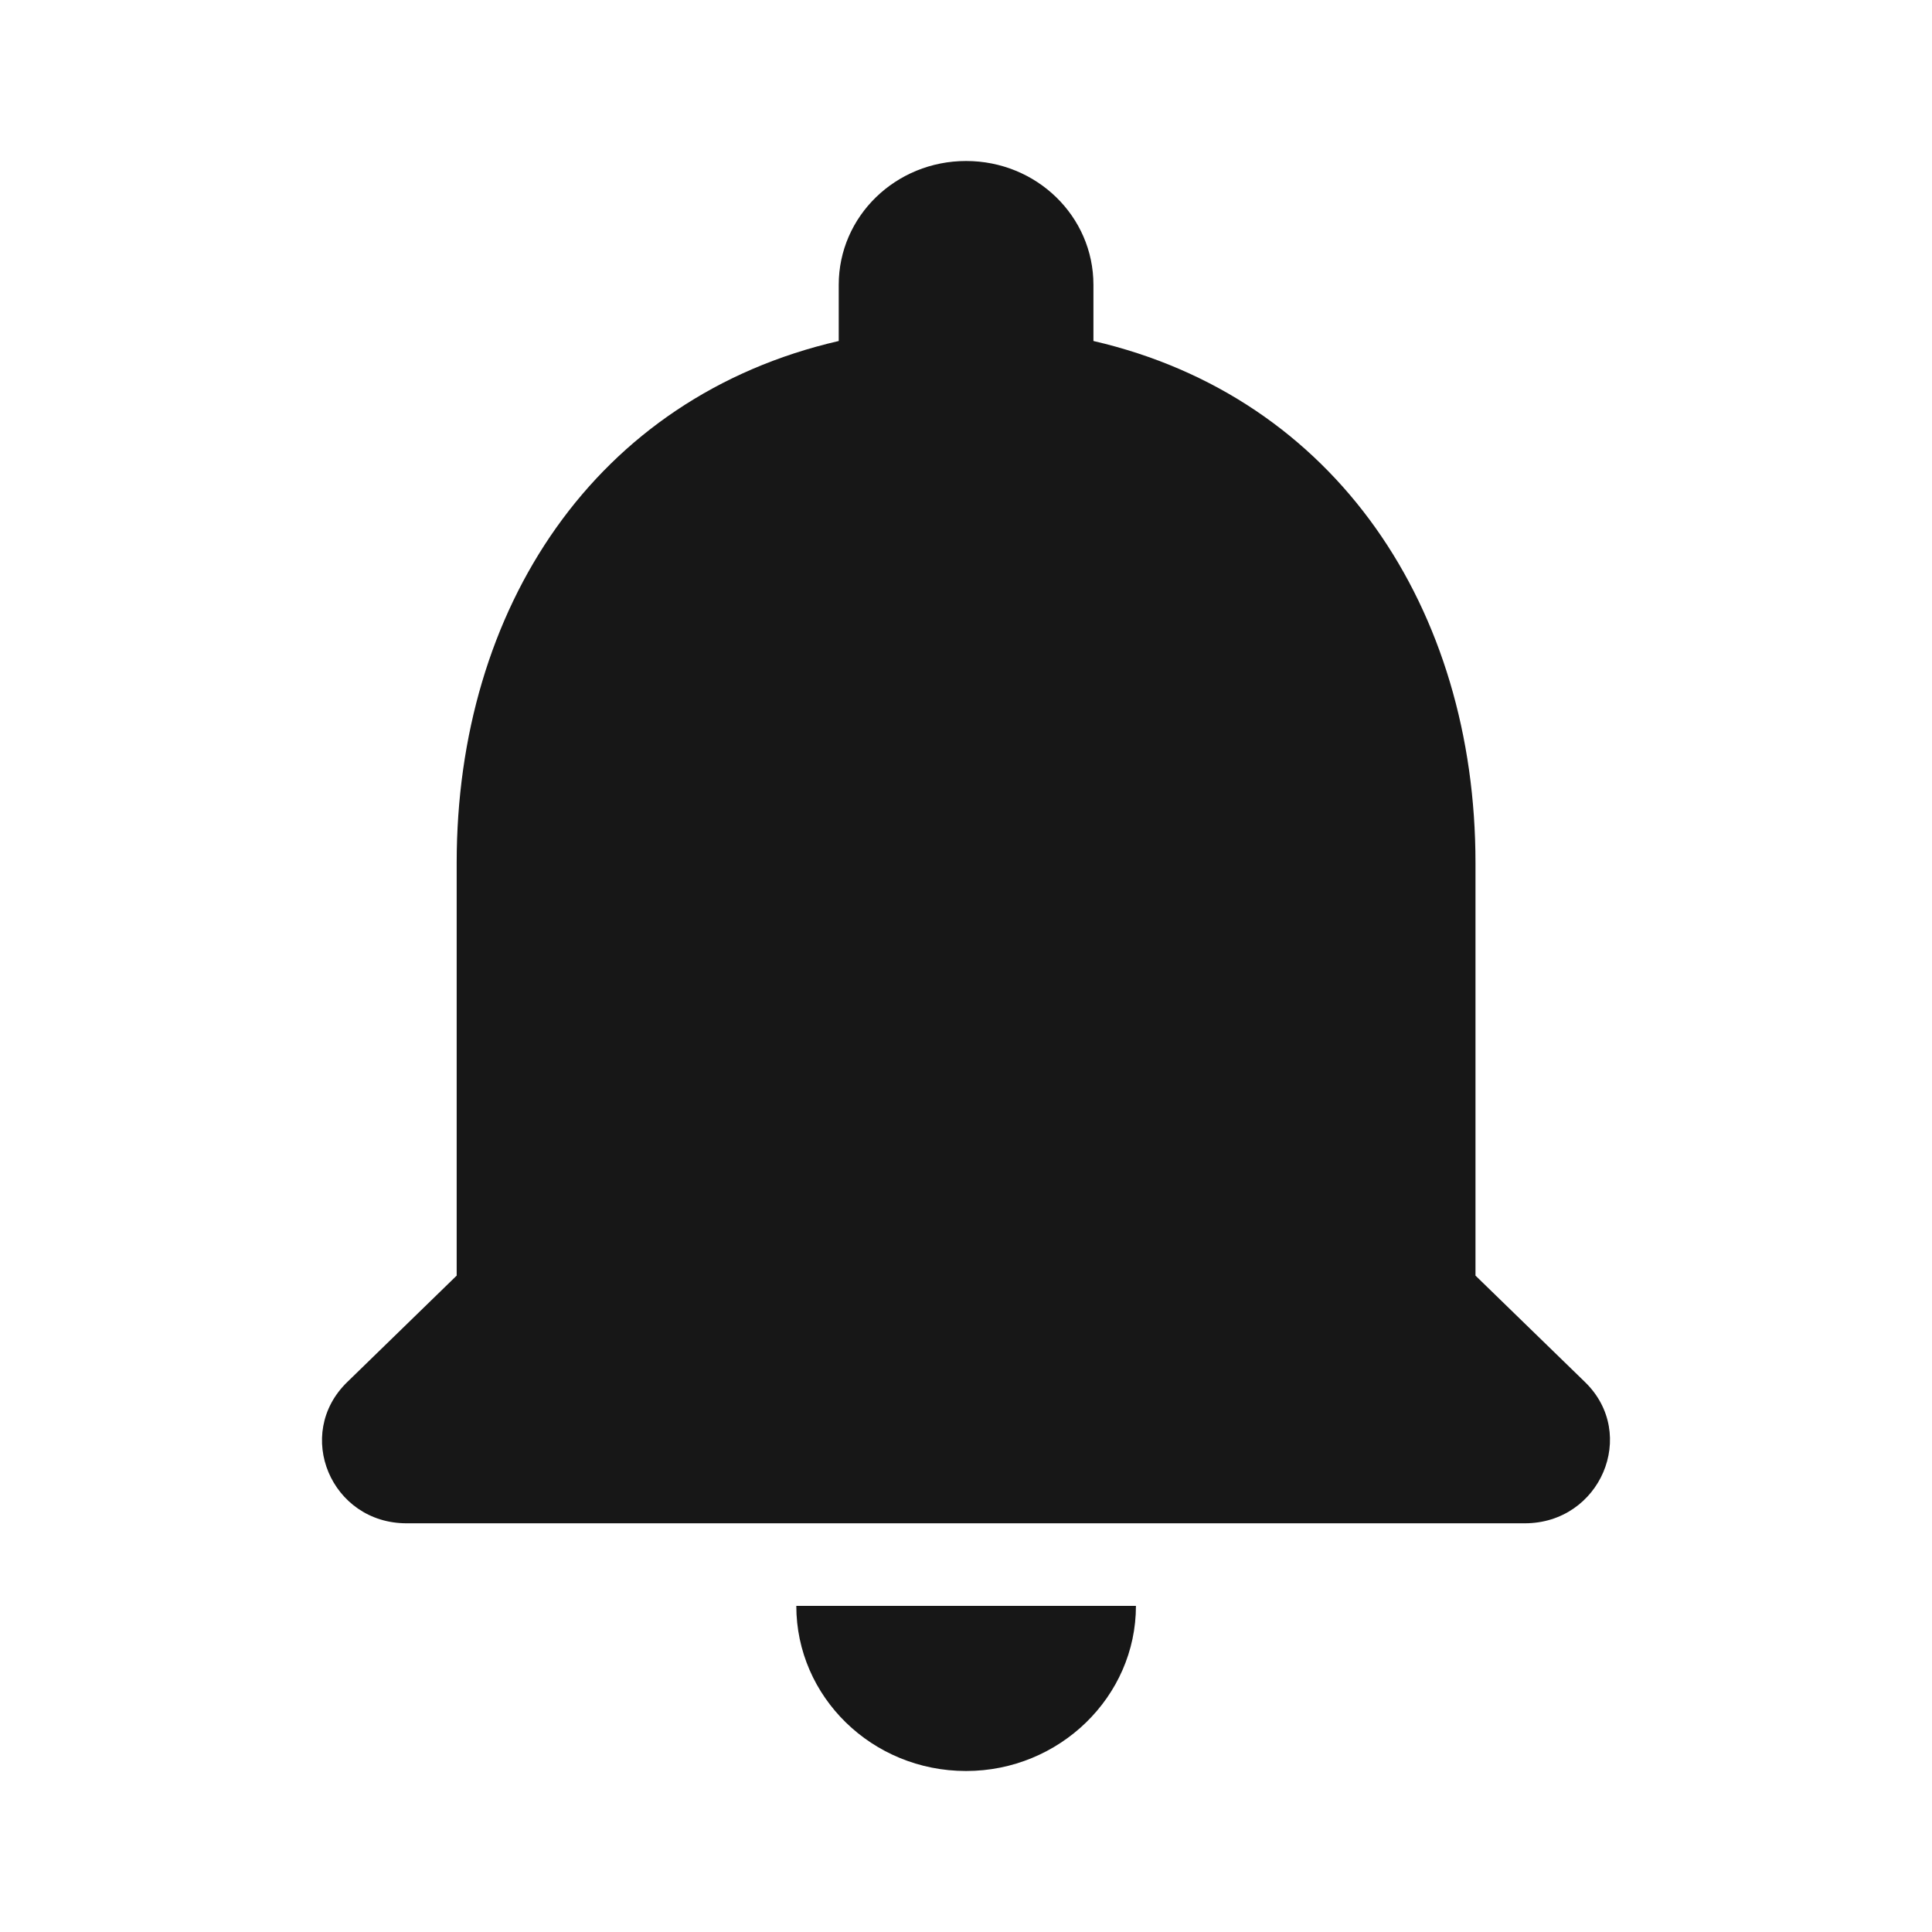 <svg width="24" height="24" viewBox="0 0 24 24" fill="none" xmlns="http://www.w3.org/2000/svg">
<path d="M12.001 22C13.161 22 14.111 21.077 14.111 19.949H9.892C9.892 21.077 10.831 22 12.001 22ZM18.329 15.846V10.718C18.329 7.569 16.6 4.933 13.583 4.236V3.538C13.583 2.687 12.877 2 12.001 2C11.126 2 10.419 2.687 10.419 3.538V4.236C7.392 4.933 5.673 7.559 5.673 10.718V15.846L4.313 17.169C3.648 17.815 4.112 18.923 5.051 18.923H18.941C19.88 18.923 20.354 17.815 19.69 17.169L18.329 15.846Z" fill="#171717"/>
</svg>
